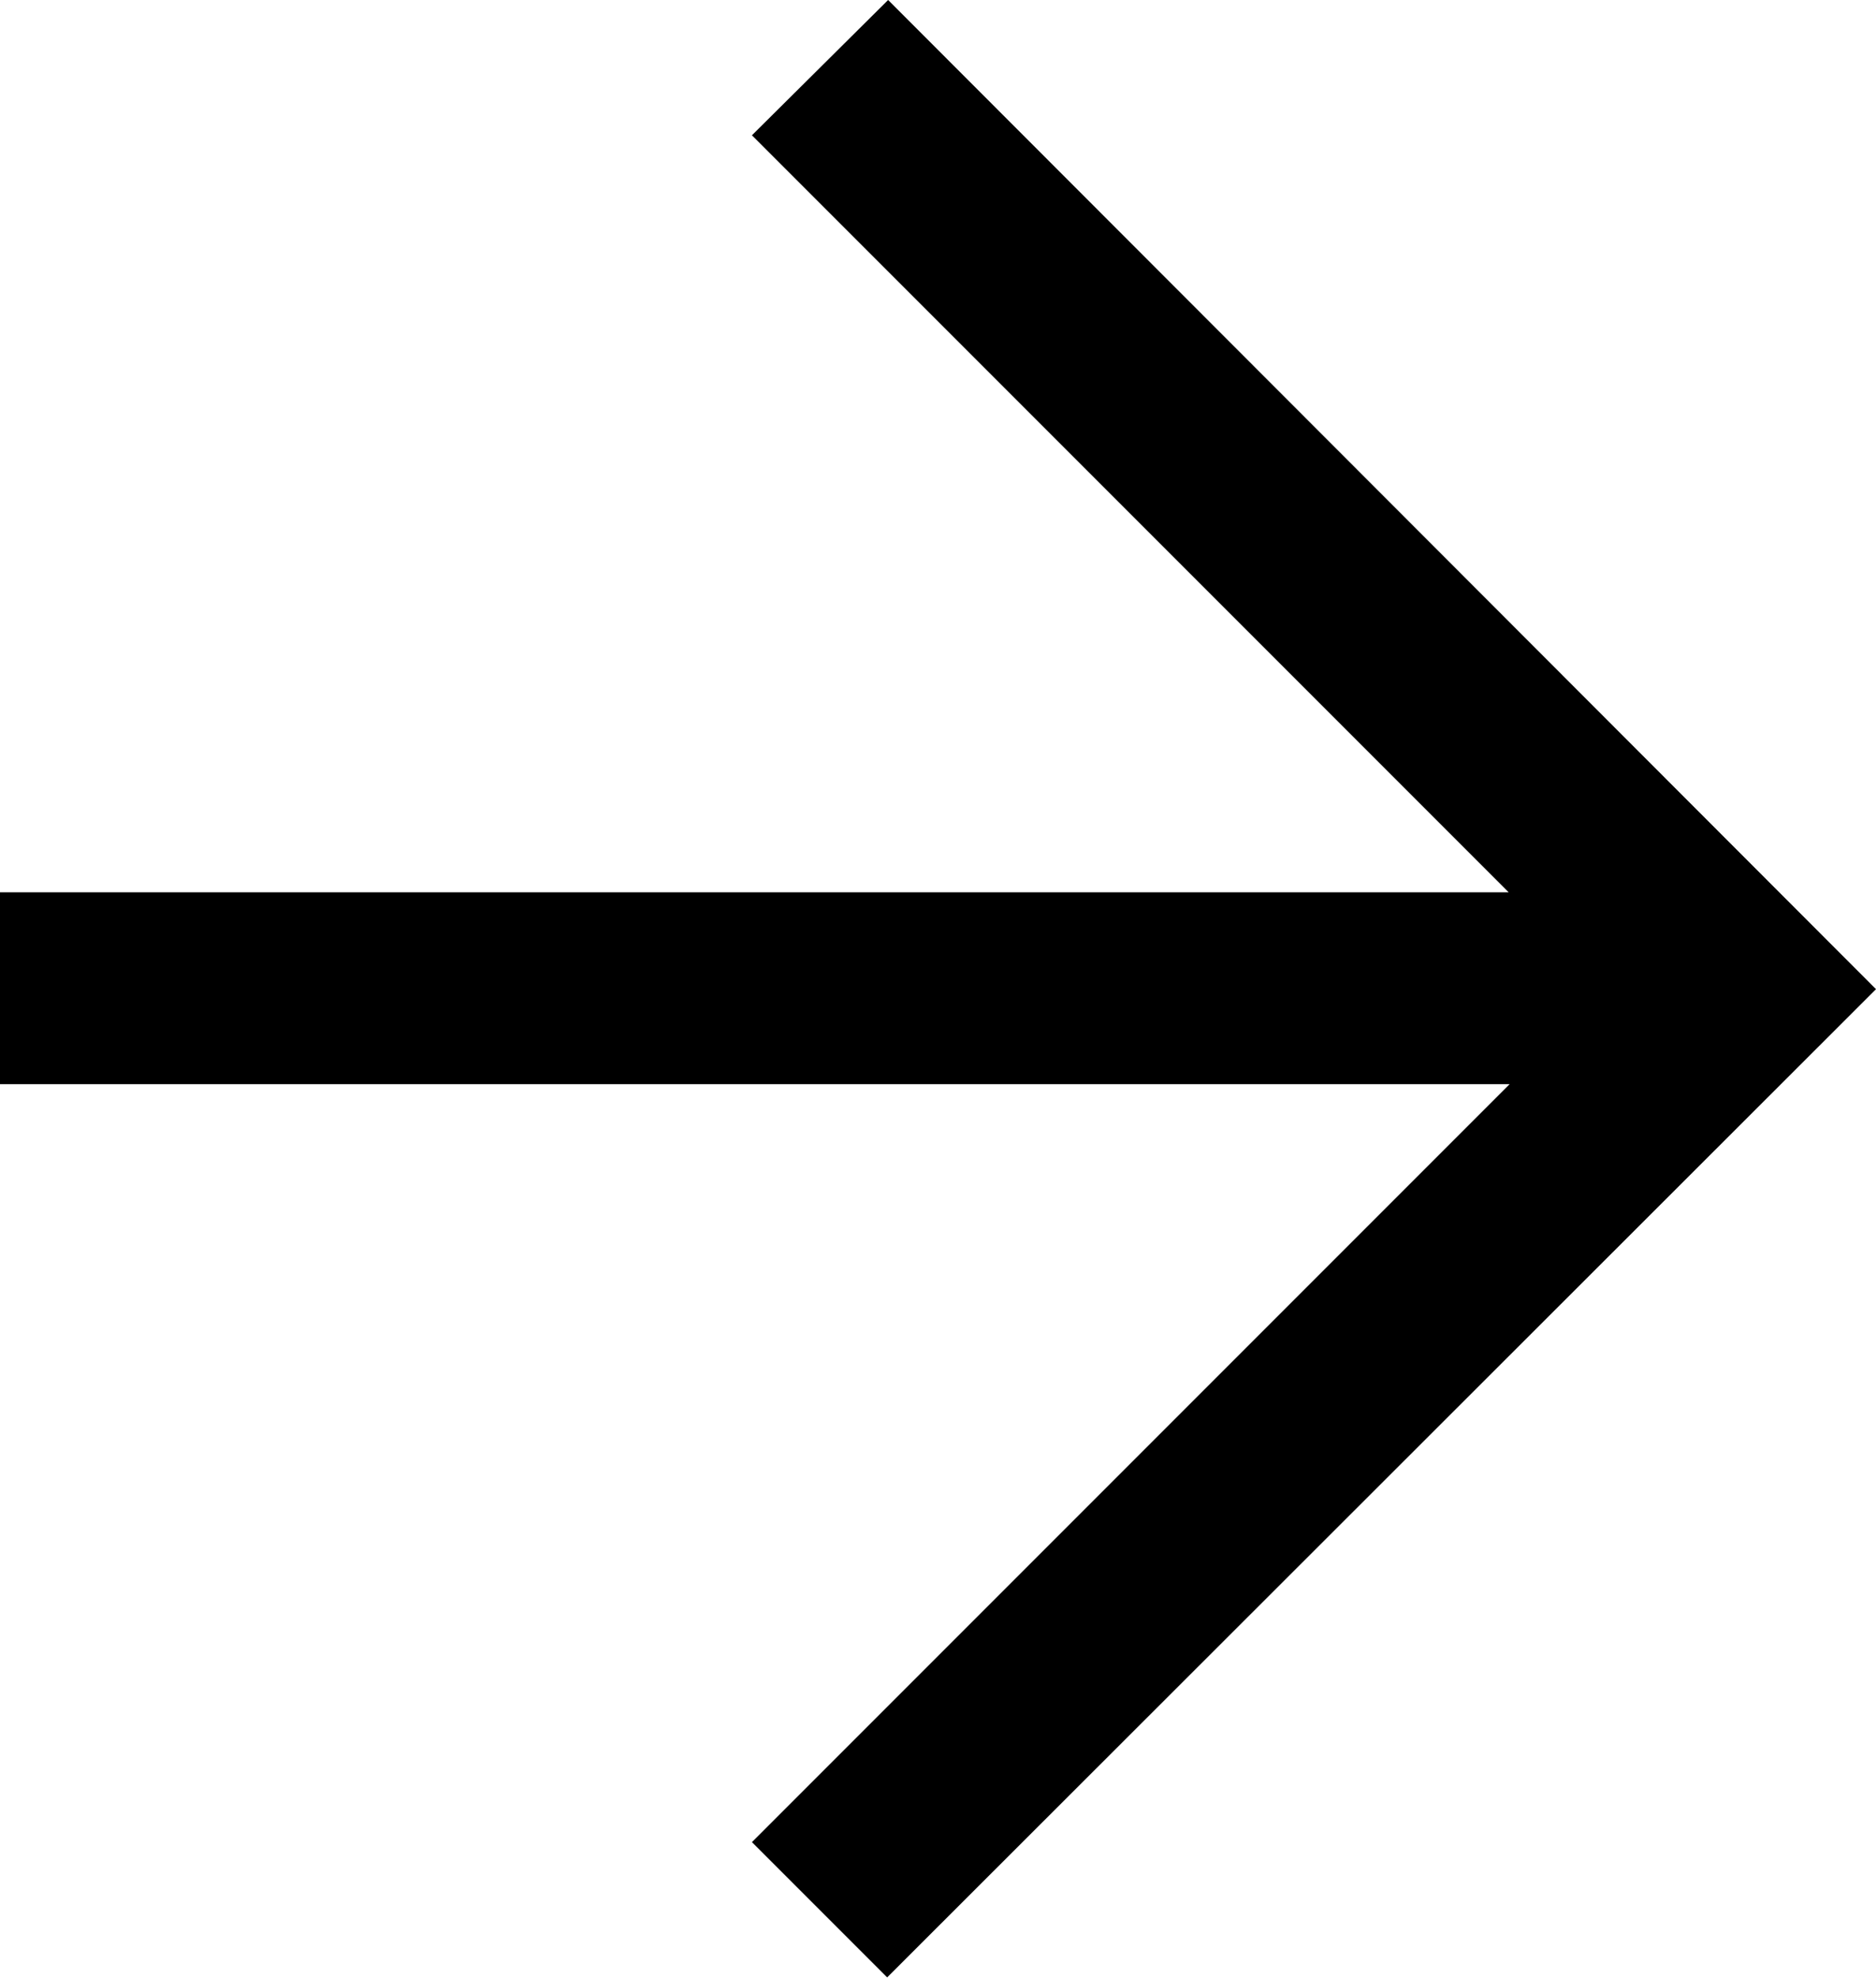<svg xmlns="http://www.w3.org/2000/svg" viewBox="0 0 19.56 20.62"><title>arrow-right</title><g id="Слой_2" data-name="Слой 2"><g id="Слой_1-2" data-name="Слой 1"><path d="M9.26,0,7.84,1.41l7.89,7.89H0v2H15.74L7.84,19.2l1.41,1.41L19.56,10.31Z"/></g></g></svg>